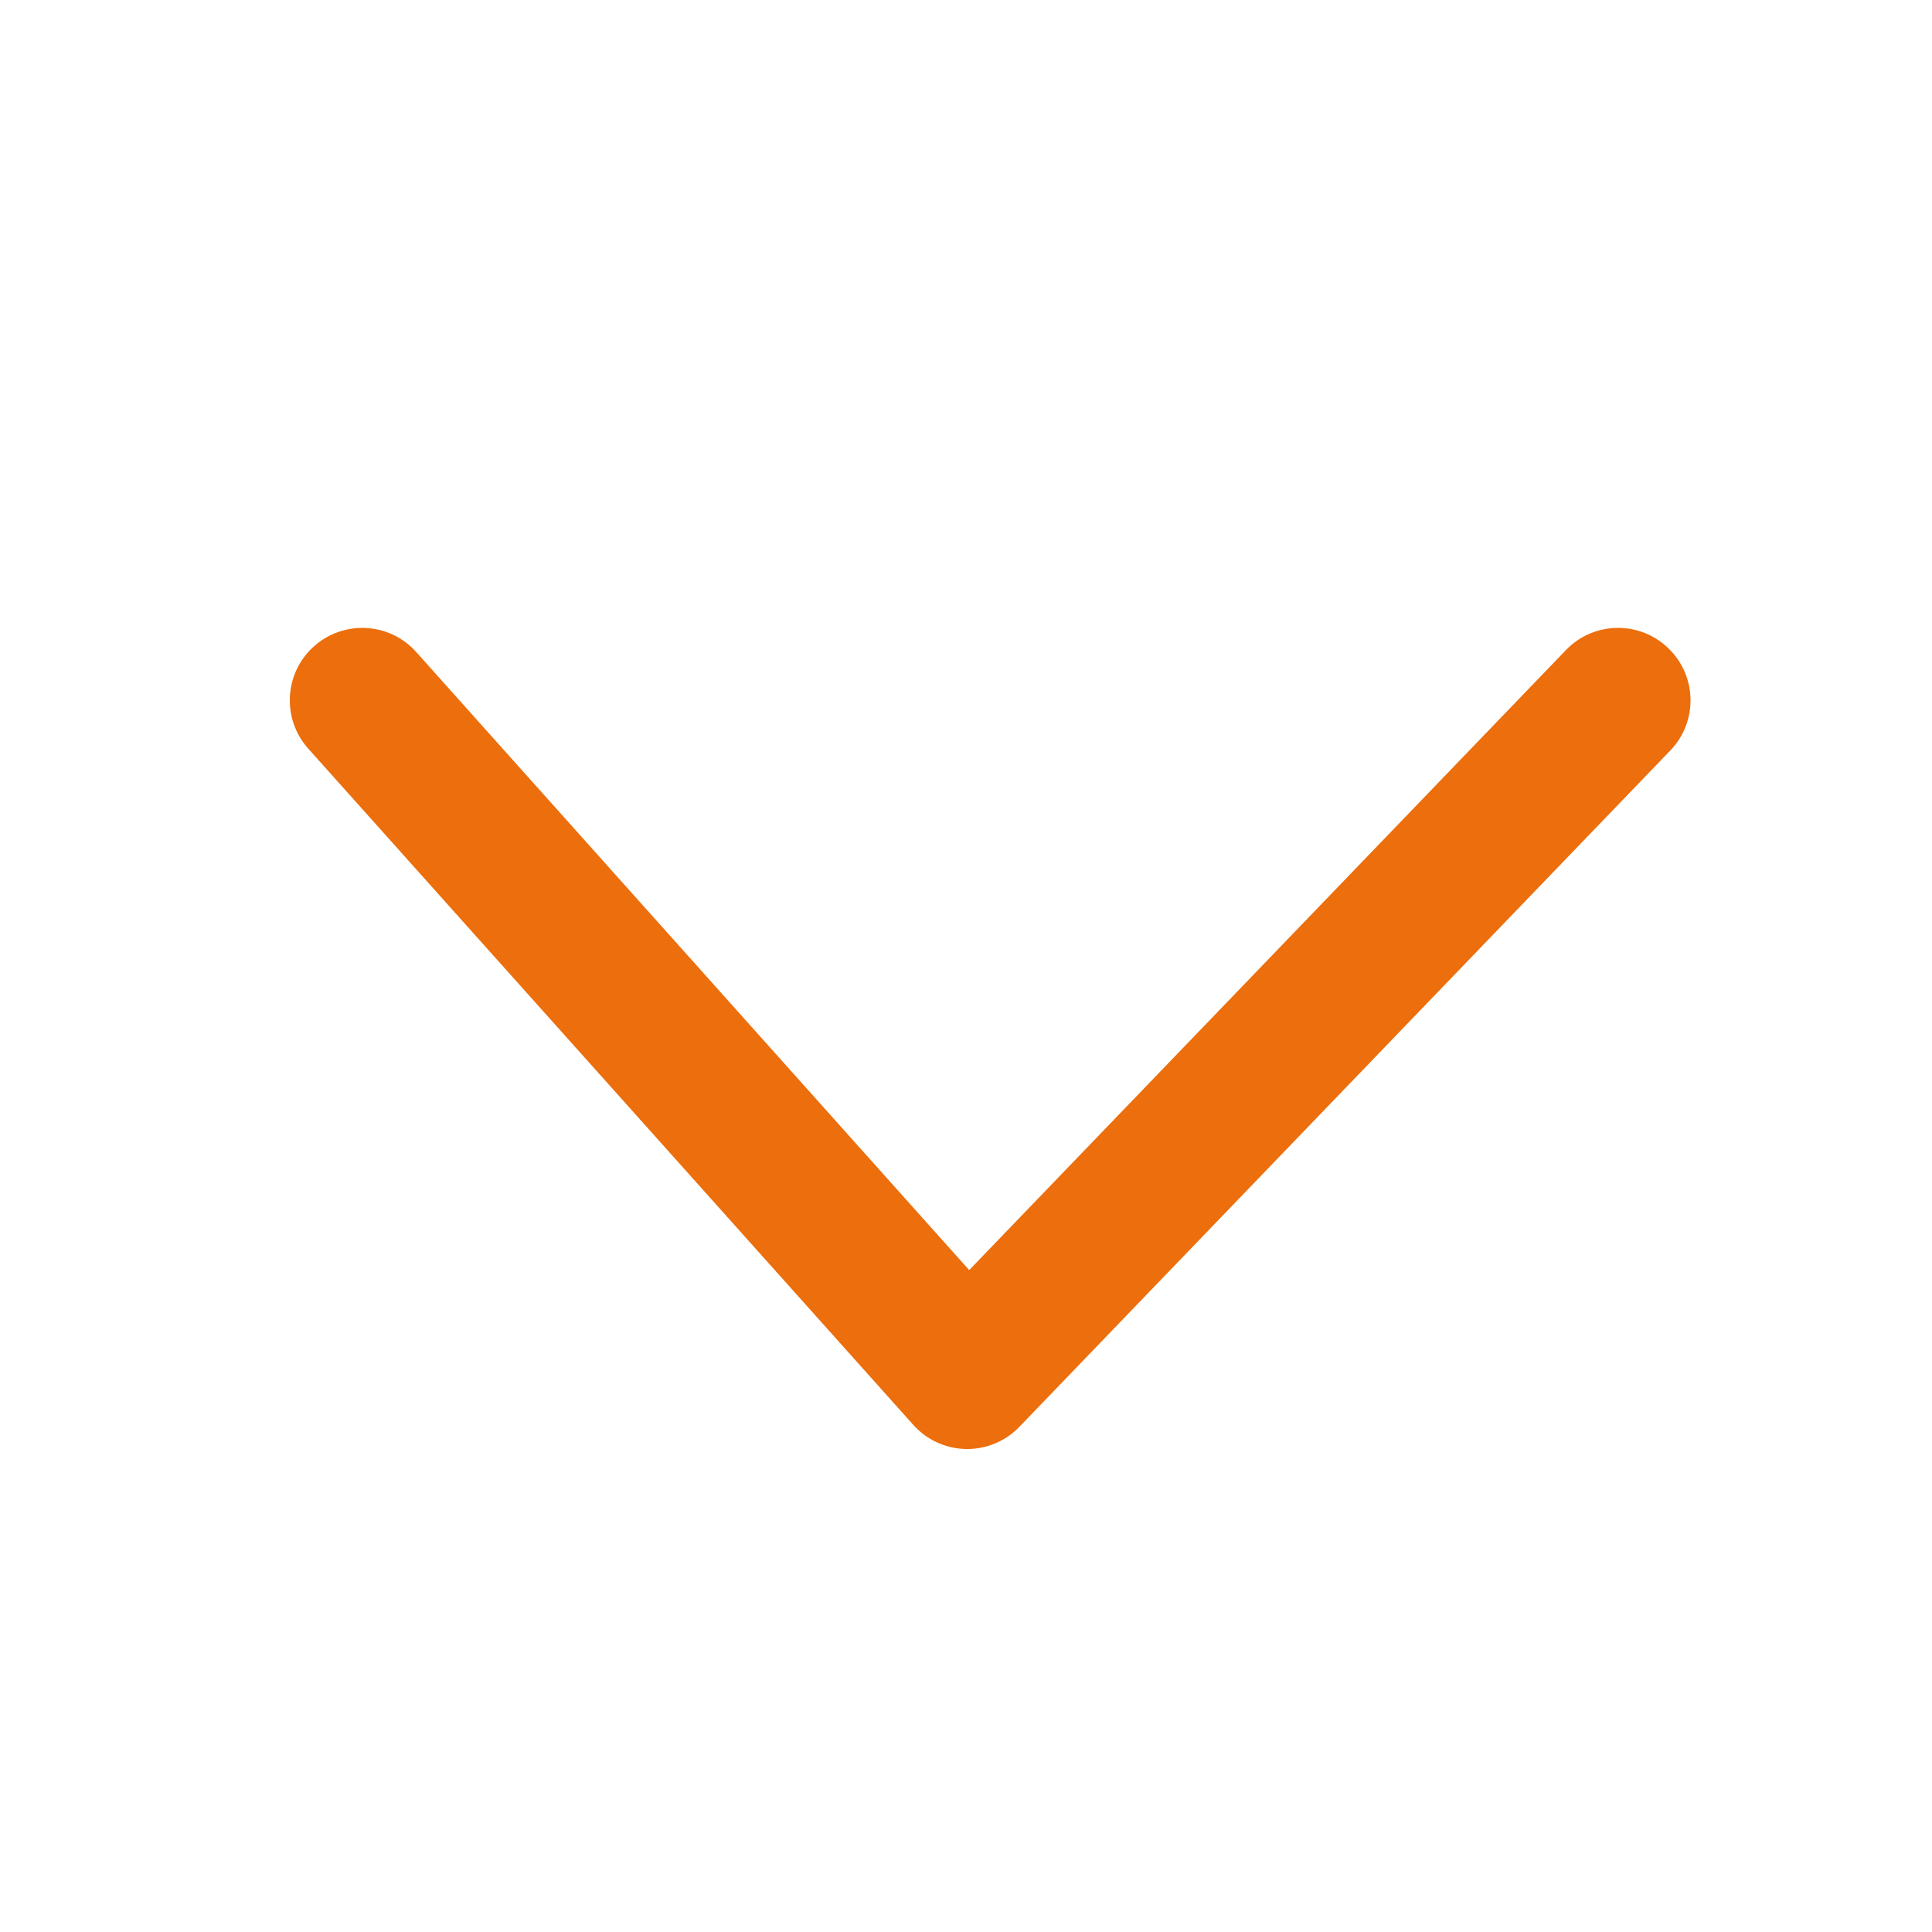 <svg width="20" height="20" viewBox="0 0 20 20" fill="none" xmlns="http://www.w3.org/2000/svg">
<path fill-rule="evenodd" clip-rule="evenodd" d="M9.999 15C9.791 14.996 9.593 14.906 9.454 14.75L3.191 7.75C2.915 7.441 2.941 6.967 3.25 6.691C3.559 6.415 4.033 6.441 4.309 6.75L10.033 13.148L16.21 6.73C16.497 6.431 16.972 6.422 17.27 6.71C17.569 6.997 17.578 7.472 17.29 7.77L10.553 14.77C10.409 14.92 10.208 15.004 9.999 15Z" fill="#ec6e0c"/>
</svg>
